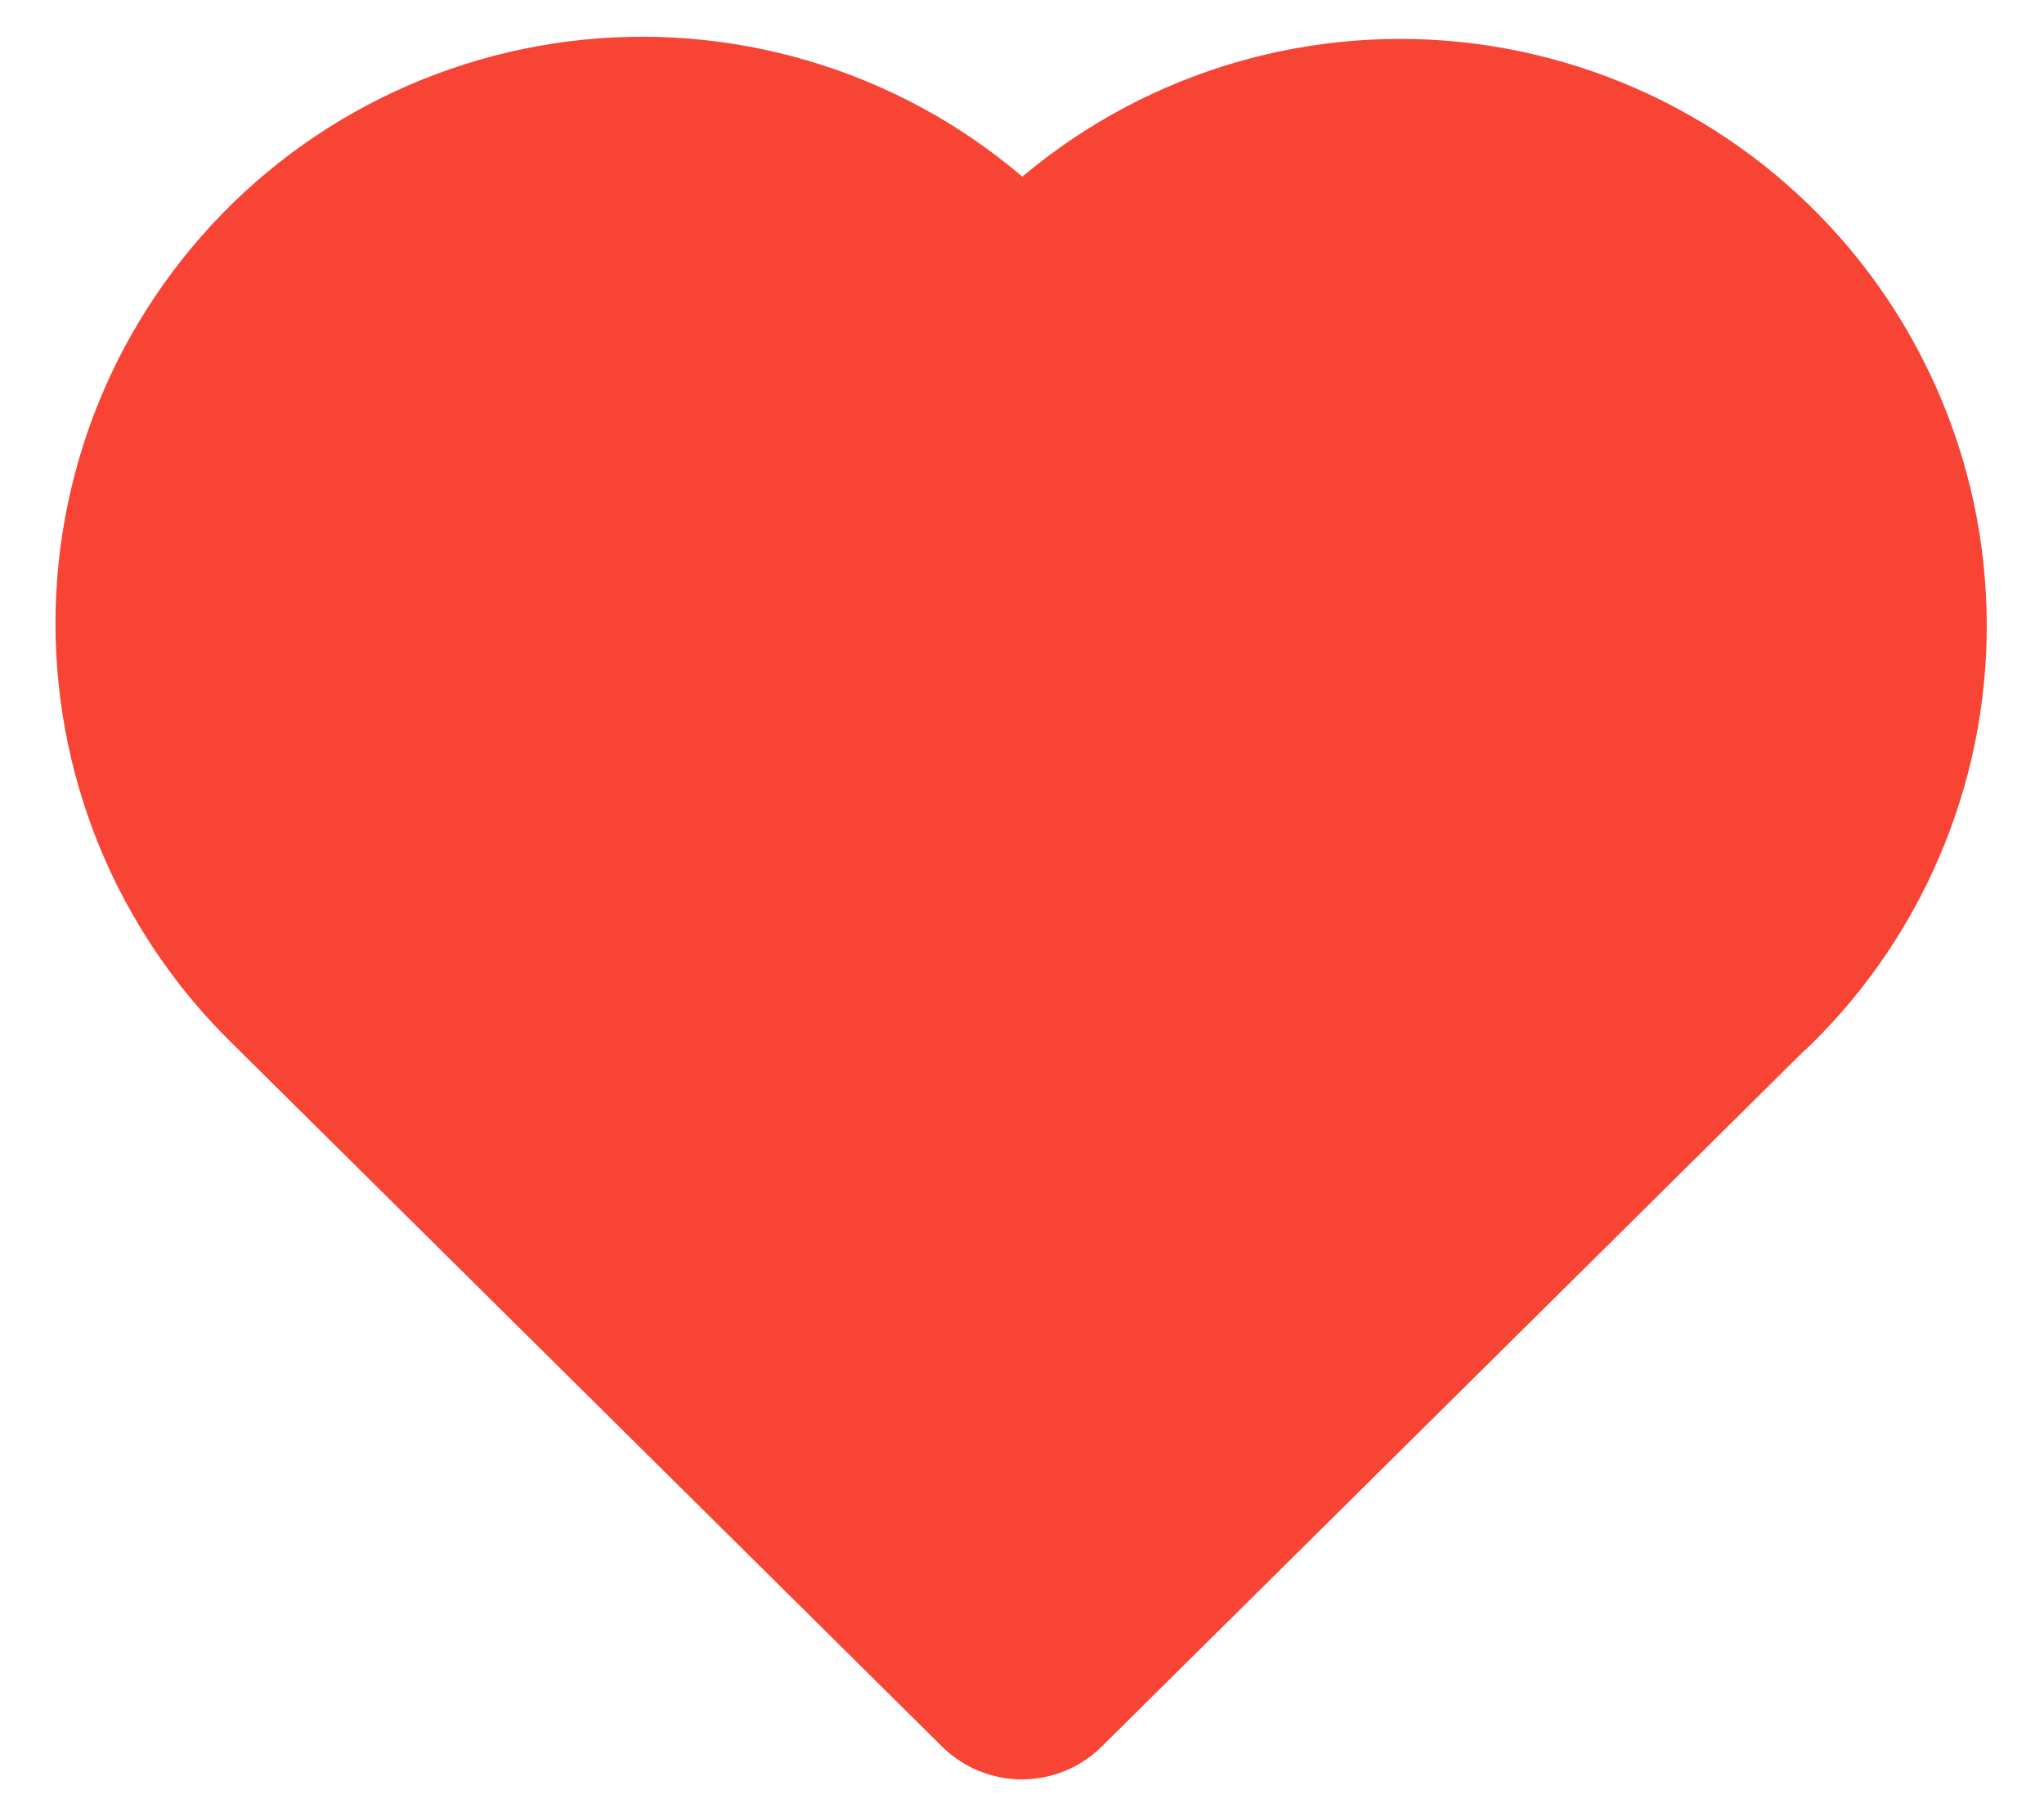 <svg width="18" height="16" viewBox="0 0 18 16" fill="none" xmlns="http://www.w3.org/2000/svg">
<path d="M15.249 8.477L8.999 14.667L2.749 8.477C2.337 8.075 2.012 7.593 1.795 7.06C1.579 6.528 1.475 5.956 1.49 5.381C1.505 4.806 1.639 4.24 1.883 3.719C2.128 3.199 2.478 2.734 2.91 2.355C3.343 1.976 3.85 1.691 4.398 1.518C4.947 1.344 5.525 1.286 6.097 1.347C6.669 1.408 7.222 1.587 7.722 1.872C8.221 2.158 8.656 2.543 8.999 3.005C9.344 2.547 9.779 2.164 10.278 1.882C10.777 1.6 11.329 1.424 11.9 1.365C12.47 1.305 13.047 1.365 13.593 1.539C14.139 1.712 14.644 1.997 15.075 2.375C15.507 2.753 15.855 3.216 16.099 3.735C16.344 4.254 16.478 4.817 16.494 5.39C16.511 5.964 16.409 6.534 16.194 7.066C15.98 7.598 15.658 8.08 15.249 8.482" fill="#F84435"/>
<path d="M15.249 8.477L8.999 14.667L2.749 8.477C2.337 8.075 2.012 7.593 1.795 7.06C1.579 6.528 1.475 5.956 1.49 5.381C1.505 4.806 1.639 4.24 1.883 3.719C2.128 3.199 2.478 2.734 2.91 2.355C3.343 1.976 3.85 1.691 4.398 1.518C4.947 1.344 5.525 1.286 6.097 1.347C6.669 1.408 7.222 1.587 7.722 1.872C8.221 2.158 8.656 2.543 8.999 3.005C9.344 2.547 9.779 2.164 10.278 1.882C10.777 1.6 11.329 1.424 11.9 1.365C12.47 1.305 13.047 1.365 13.593 1.539C14.139 1.712 14.644 1.997 15.075 2.375C15.507 2.753 15.855 3.216 16.099 3.735C16.344 4.254 16.478 4.817 16.494 5.39C16.511 5.964 16.409 6.534 16.194 7.066C15.98 7.598 15.658 8.08 15.249 8.482" stroke="#F84435" stroke-width="2" stroke-linecap="round" stroke-linejoin="round"/>
</svg>
